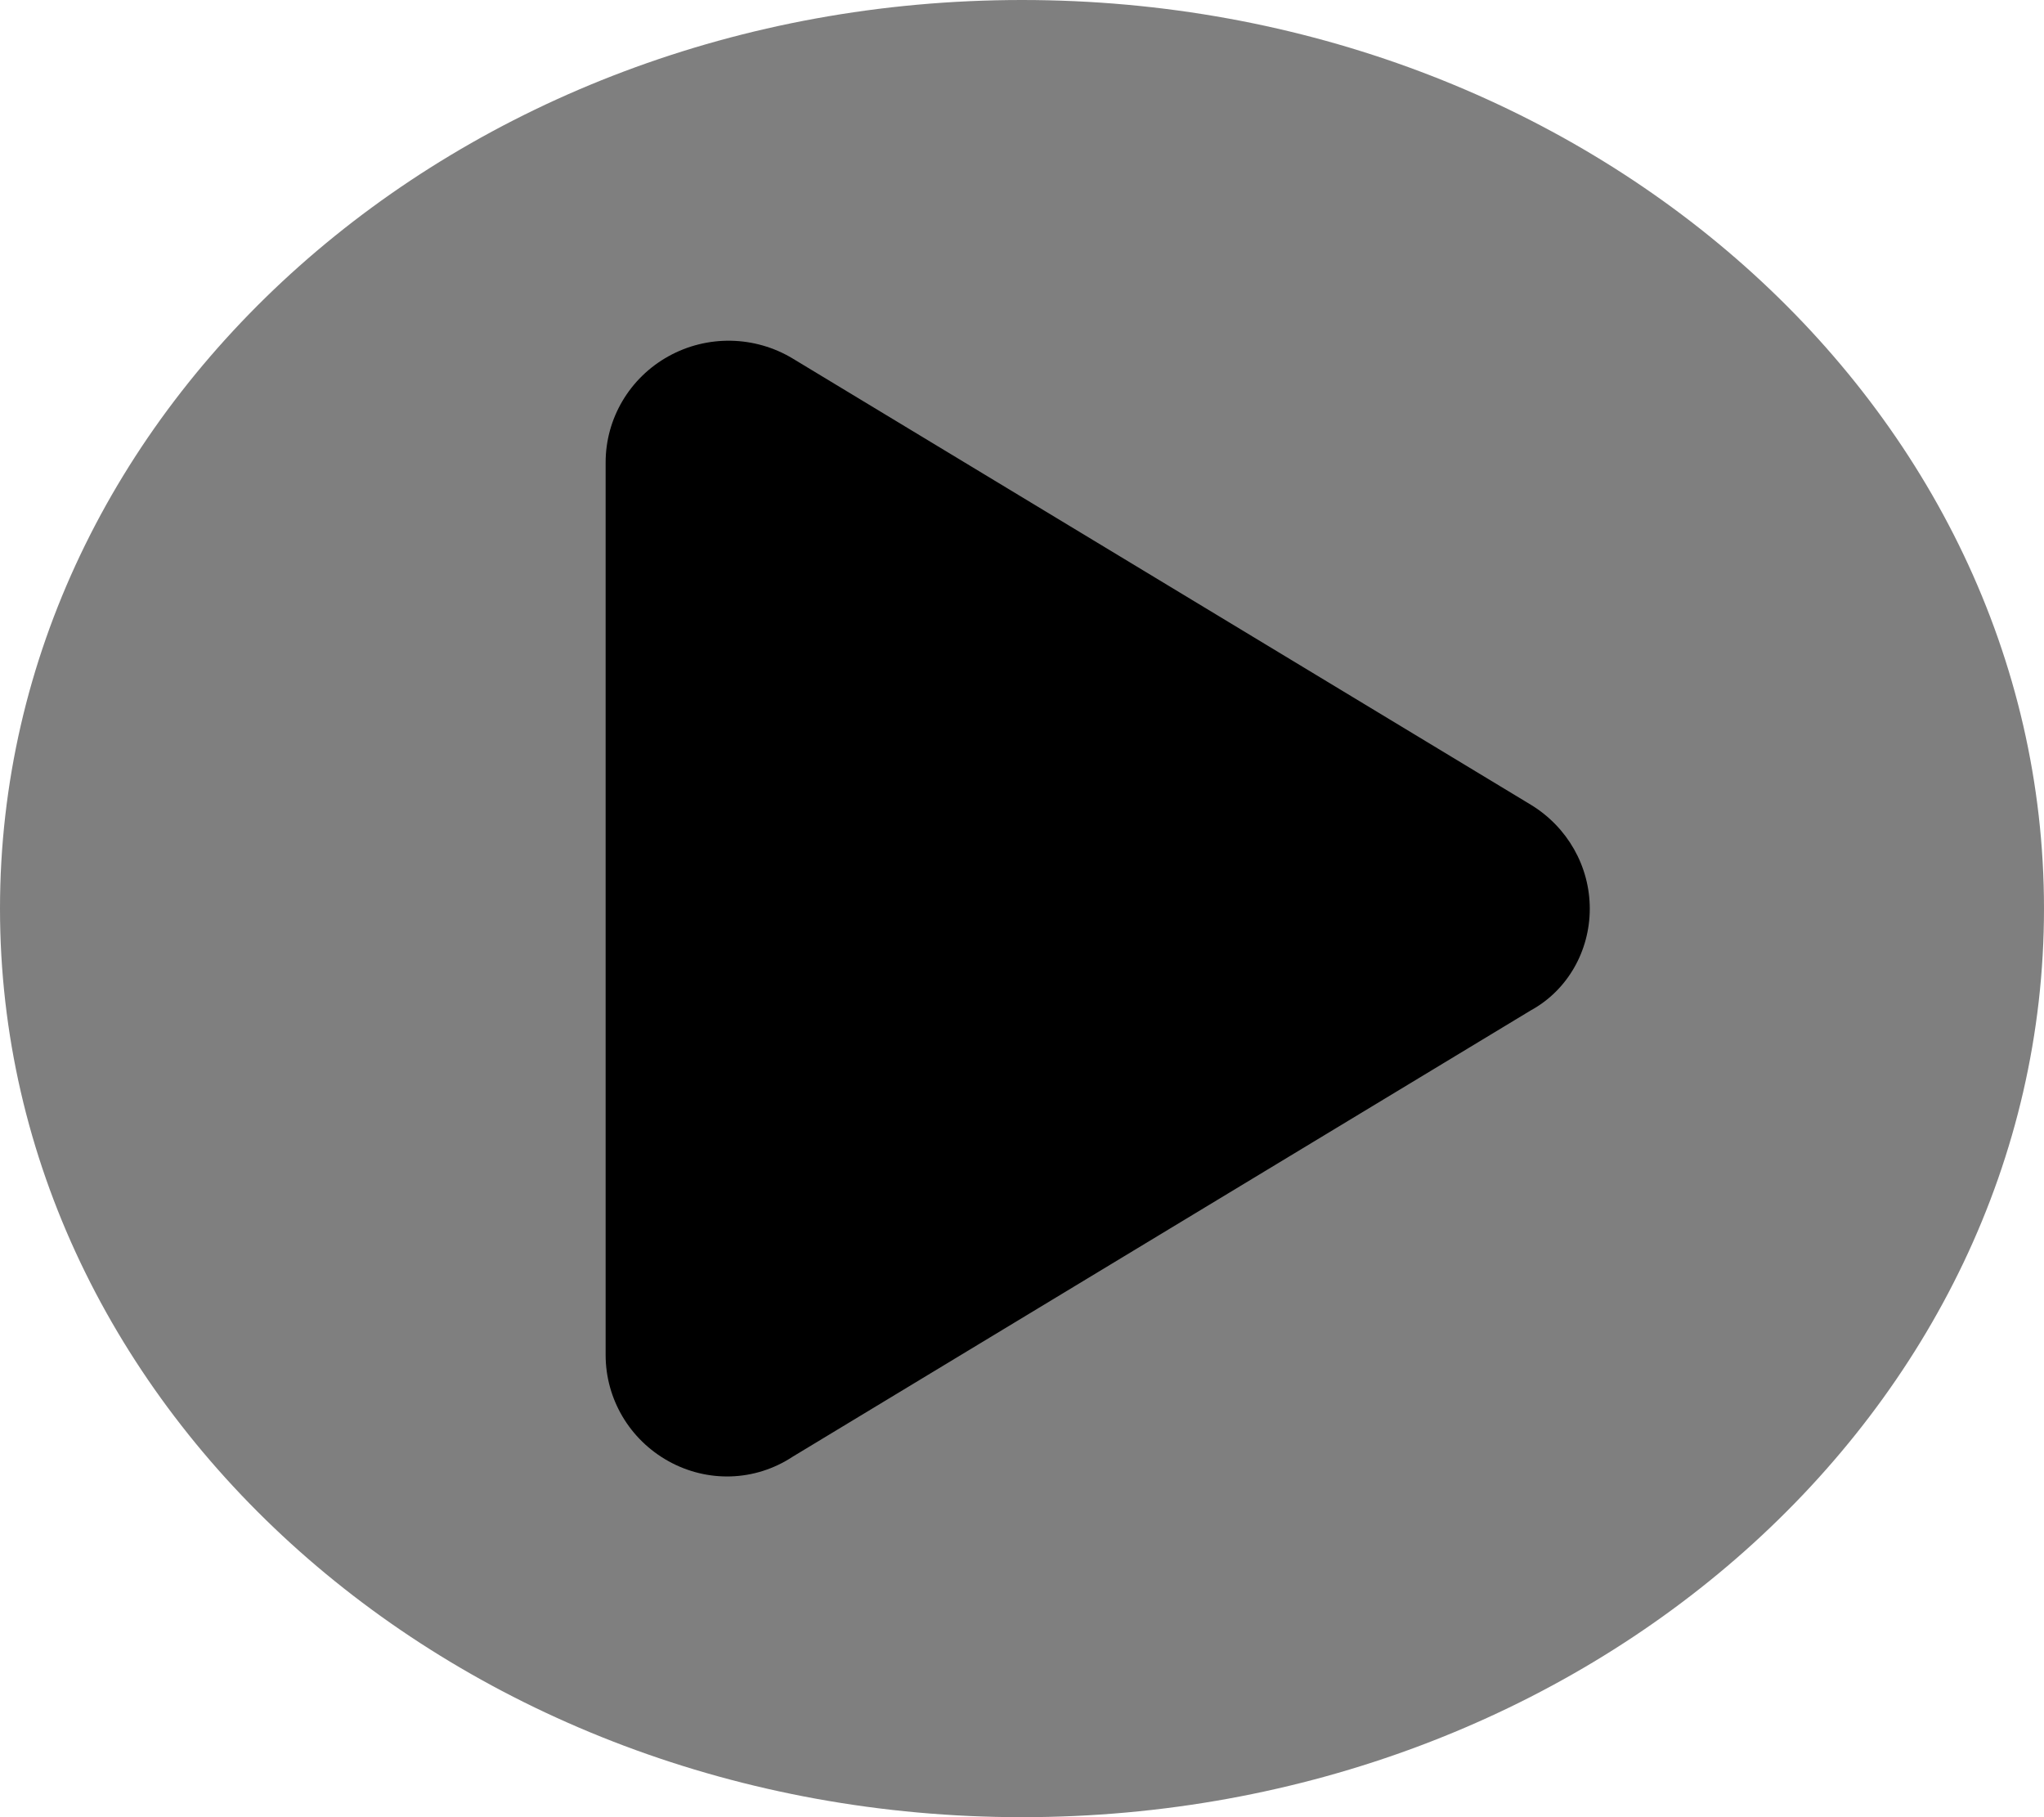 <svg width="54" height="48" viewBox="0 0 54 48" fill="none" xmlns="http://www.w3.org/2000/svg">
<path d="M54 24C54 37.256 41.913 48 27 48C12.087 48 0 37.256 0 24C0 10.744 12.087 0 27 0C41.913 0 54 10.744 54 24Z" fill="black" fill-opacity="0.5"/>
<path d="M40.443 21.257C41.411 21.846 42 22.884 42 24.003C42 25.121 41.411 26.159 40.443 26.688L20.945 38.476C19.941 39.139 18.685 39.166 17.66 38.596C16.635 38.027 16 36.956 16 35.79V12.215C16 11.052 16.635 9.98 17.66 9.411C18.685 8.842 19.941 8.865 20.945 9.472L40.443 21.257Z" fill="black"/>
</svg>
